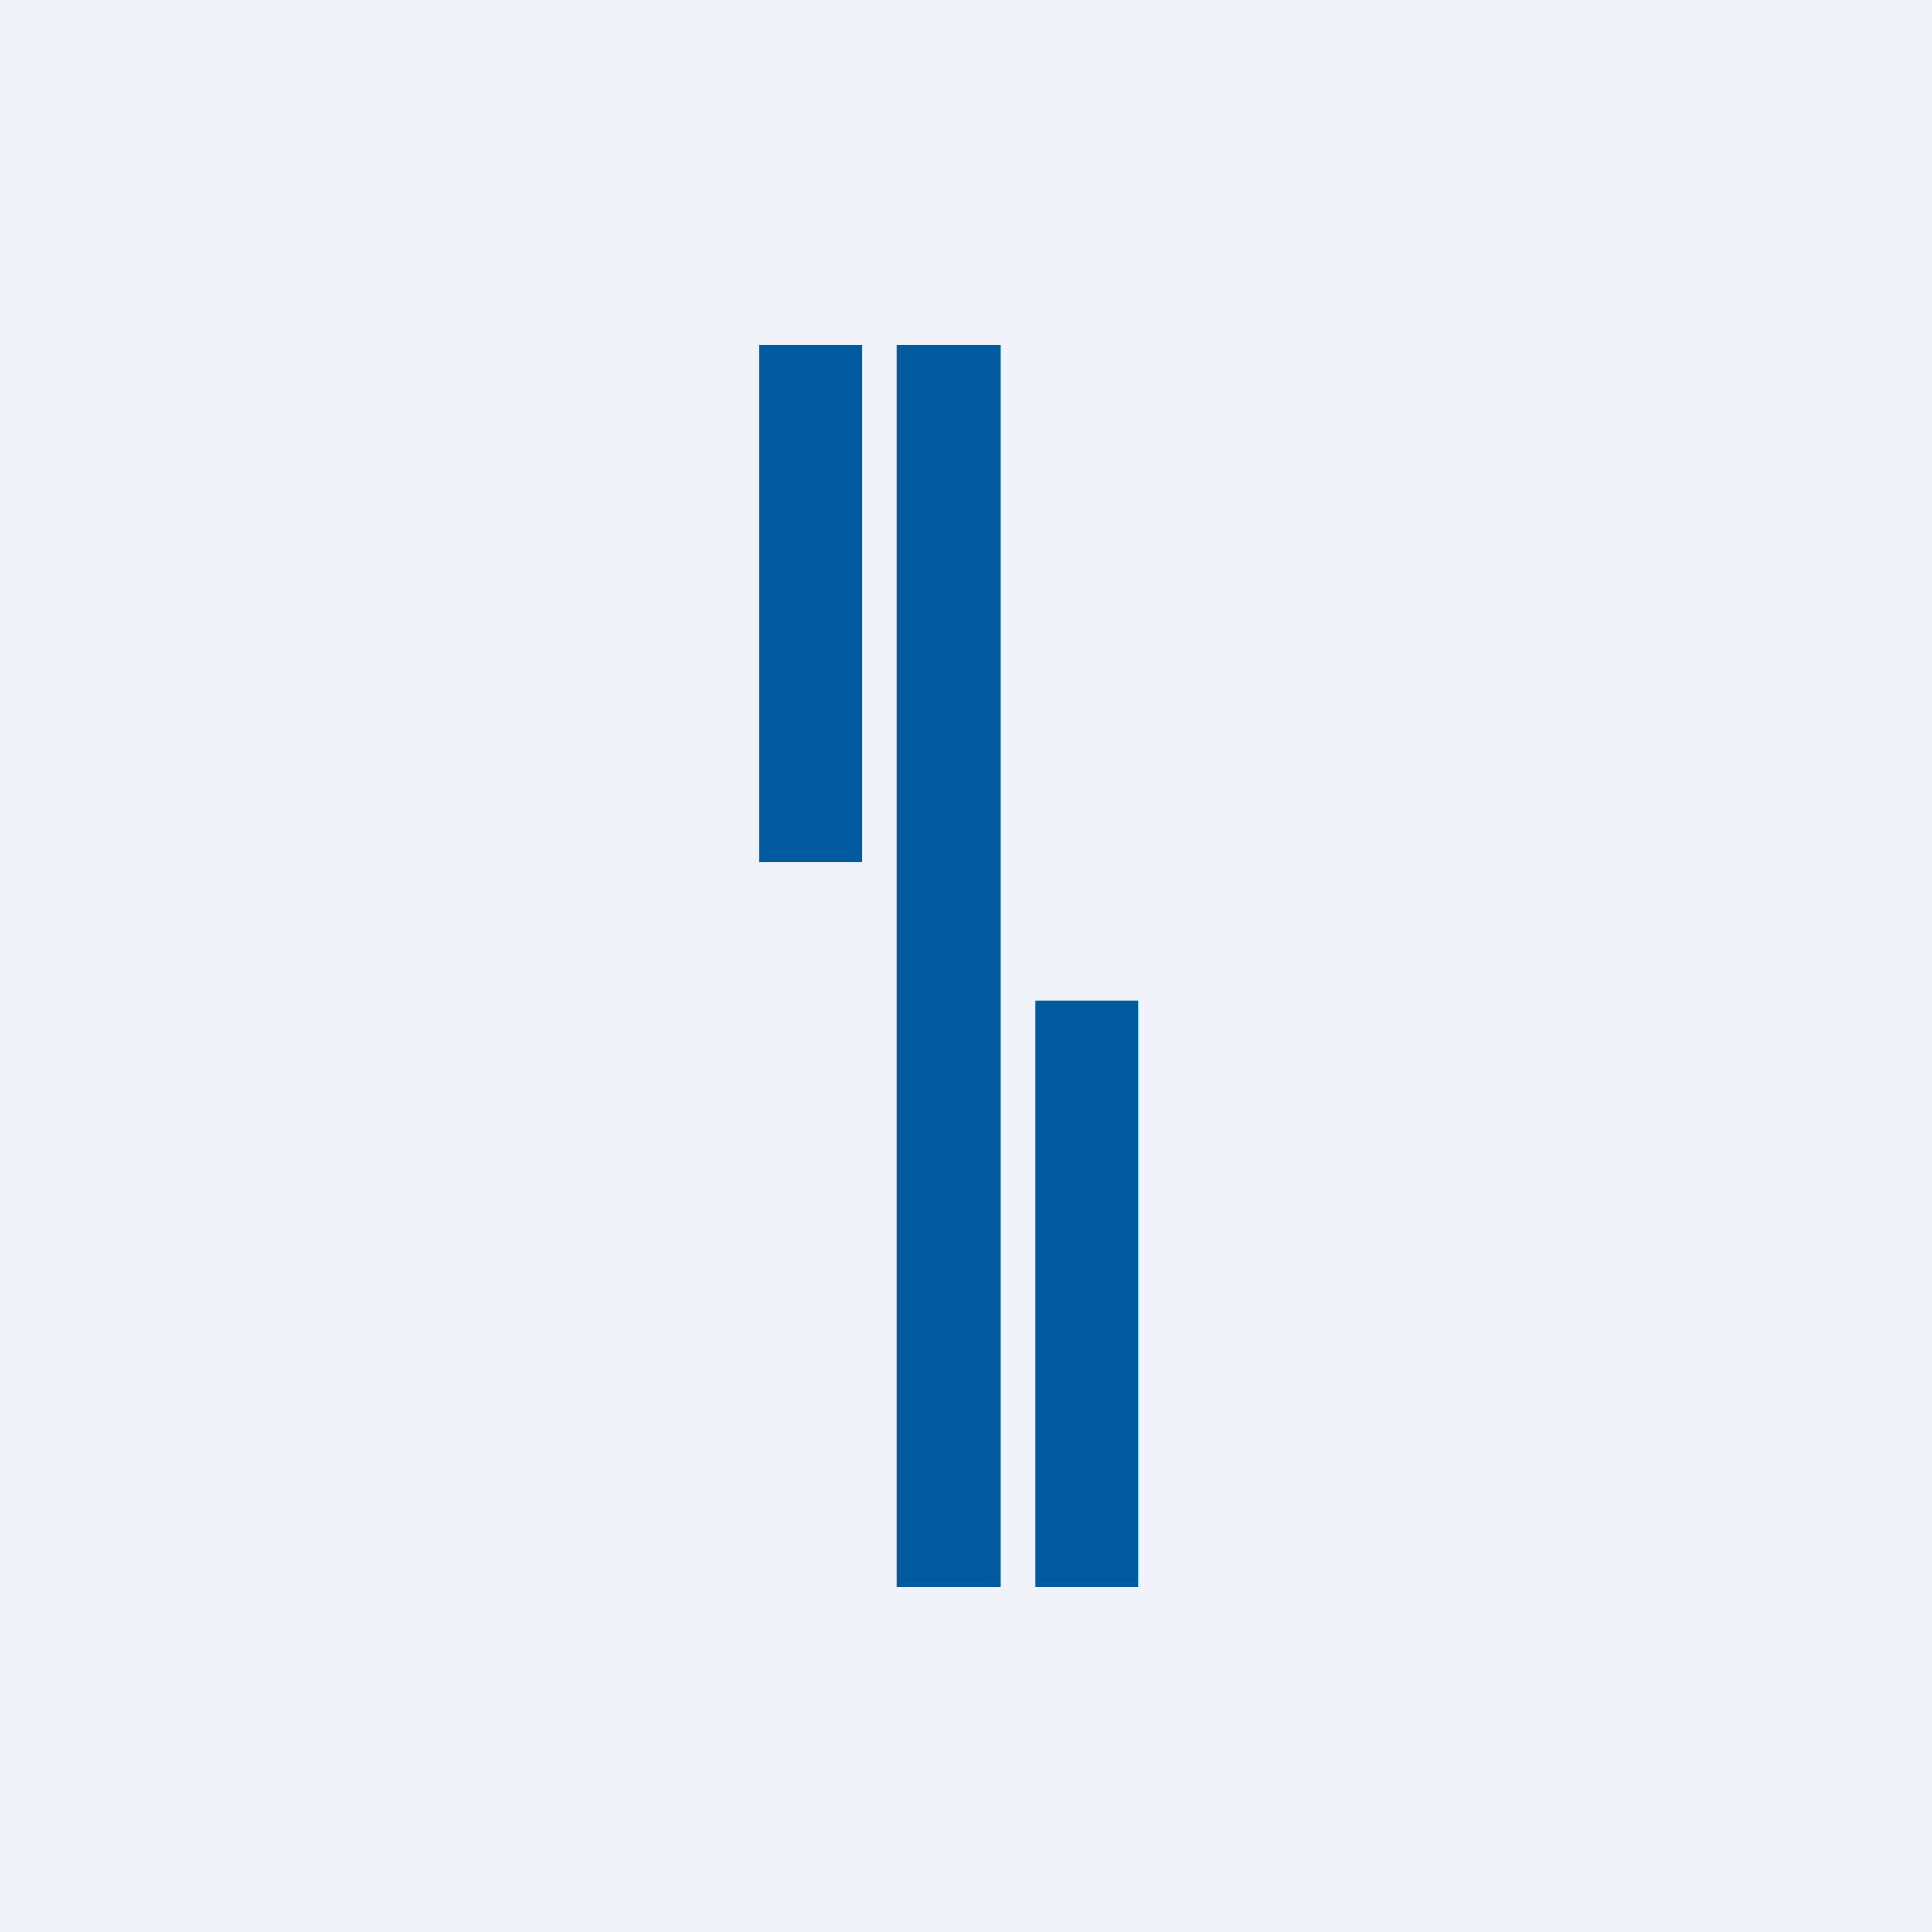 <!-- by TradeStack --><svg width="56" height="56" viewBox="0 0 56 56" xmlns="http://www.w3.org/2000/svg"><path fill="#F0F3FA" d="M0 0h56v56H0z"/><path d="M22 10h3v15h-3V10Zm8 19h3v17h-3V29Zm-1-19h-3v36h3V10Z" fill="#01599E"/></svg>